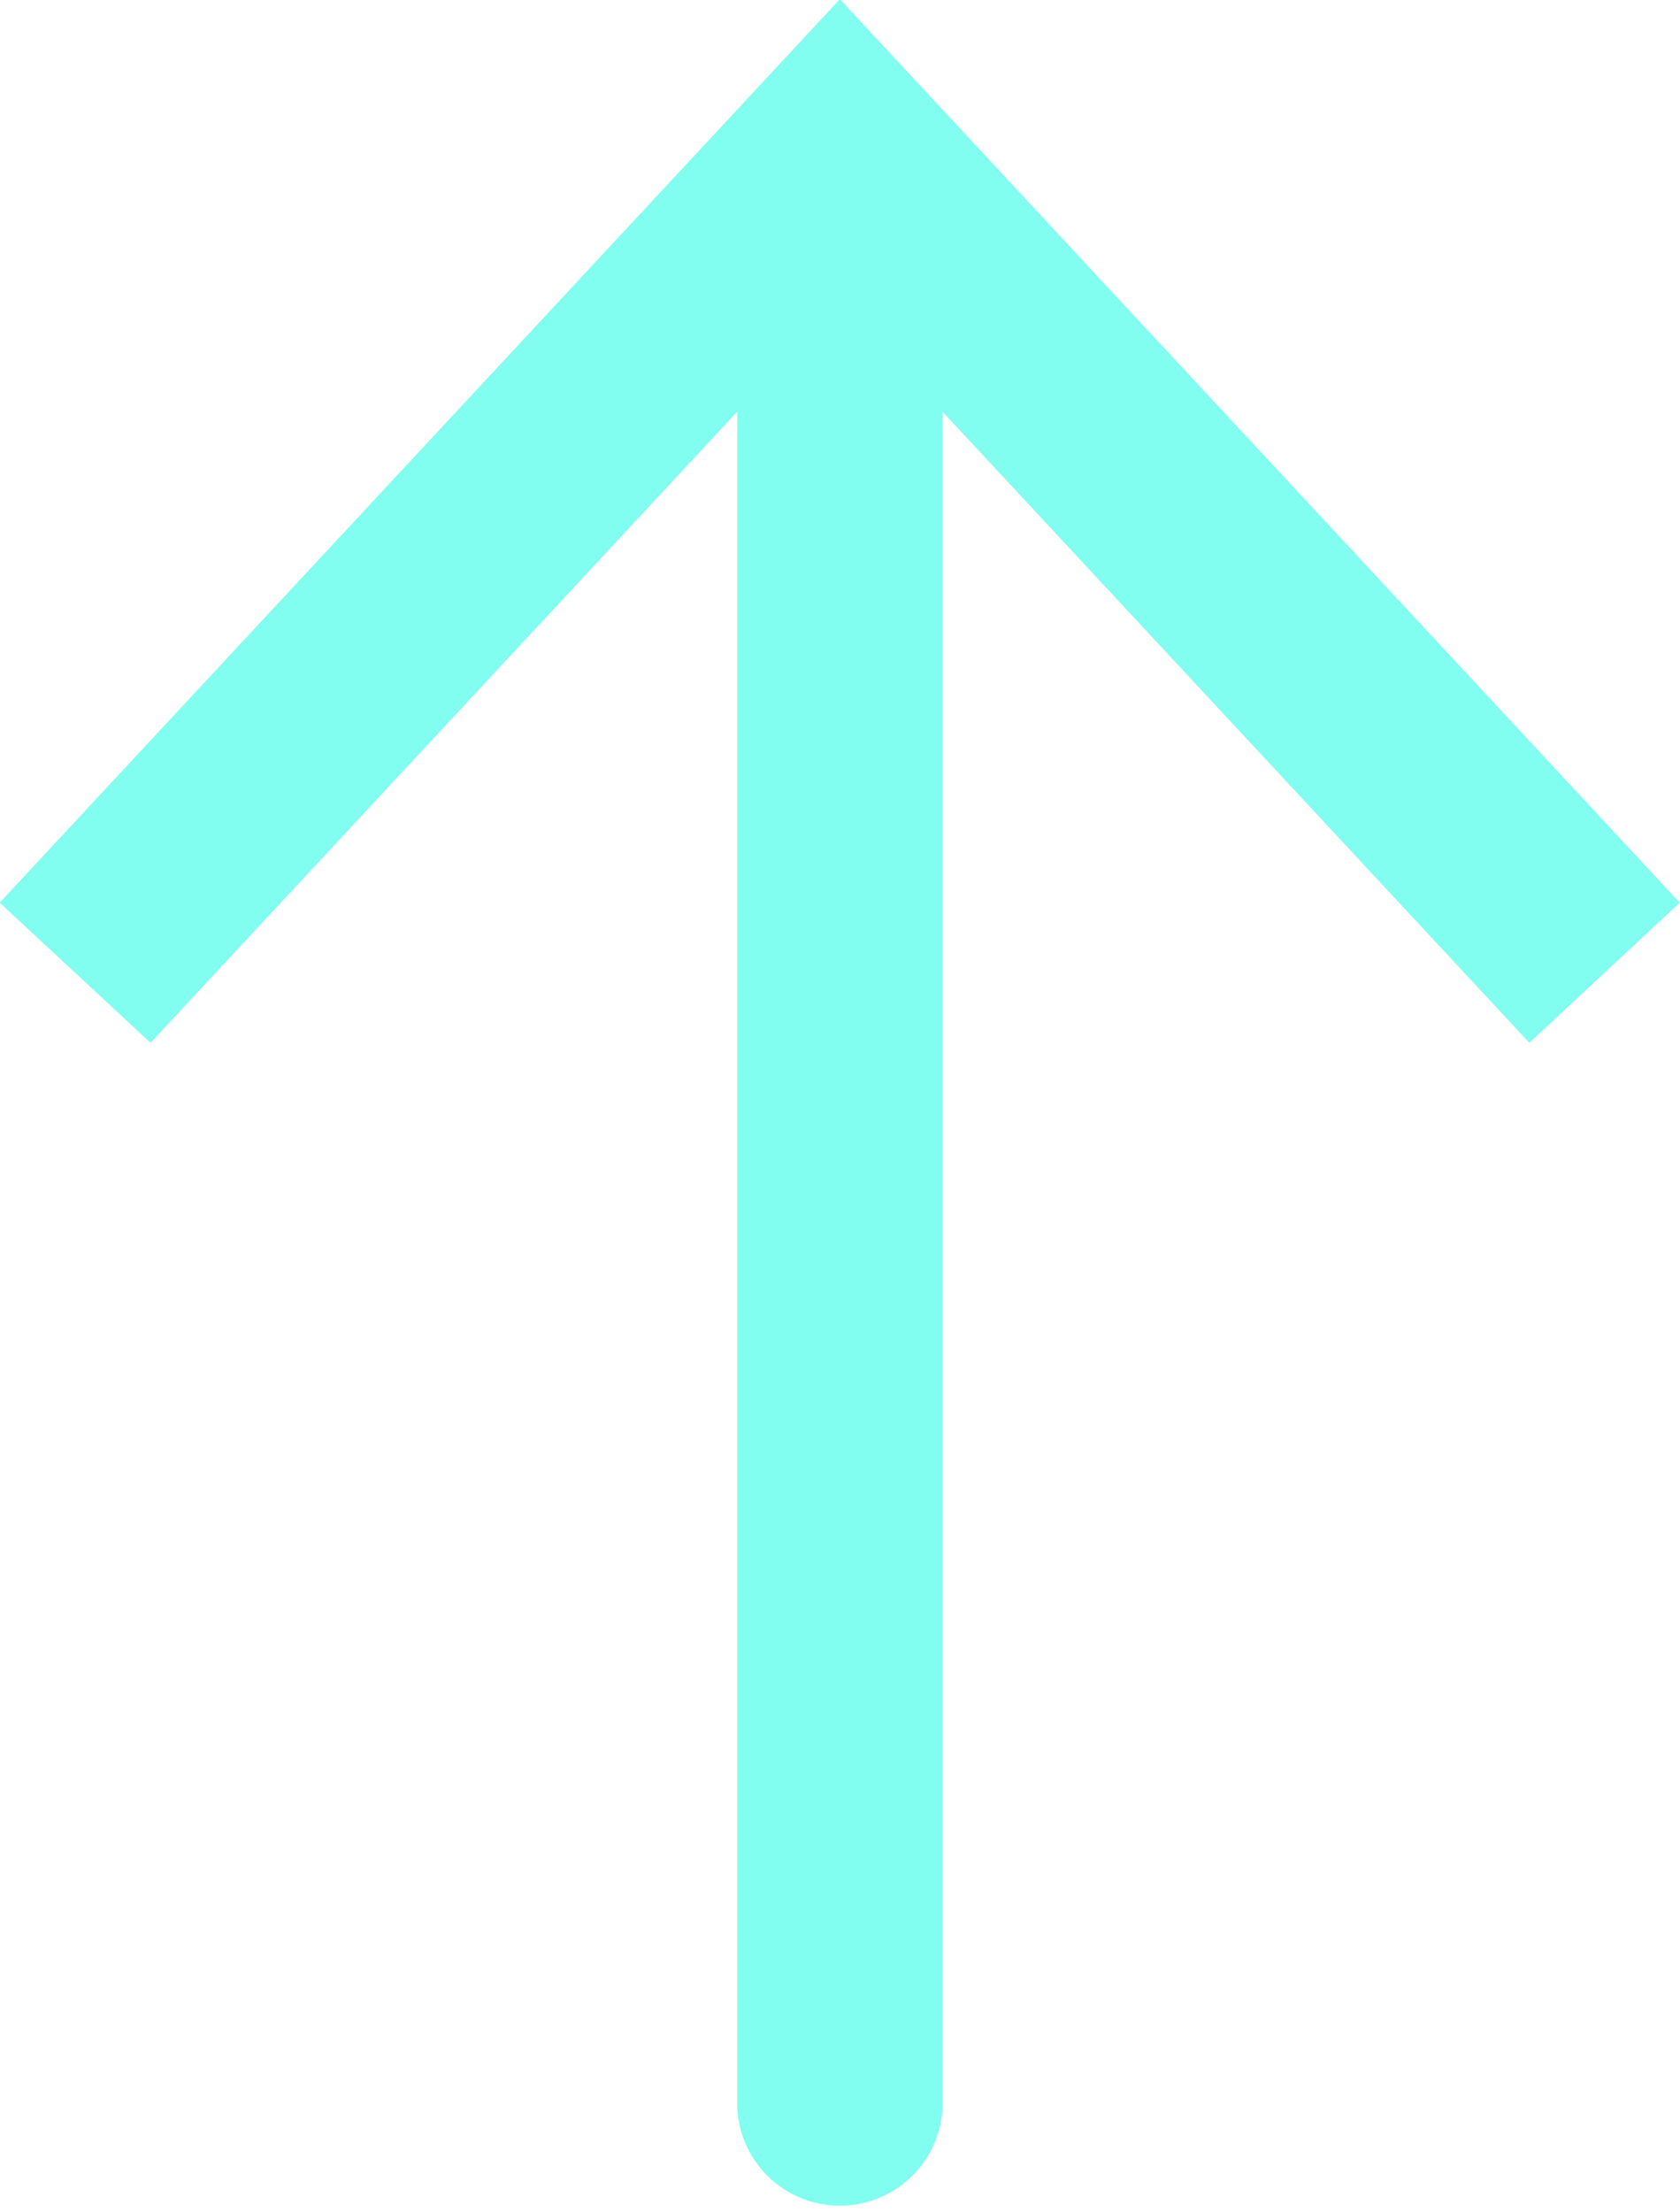 <svg xmlns="http://www.w3.org/2000/svg" width="10.648" height="14.017" viewBox="0 0 10.648 14.017">
  <path id="Path_849" data-name="Path 849" d="M339.545,431.9l3.719-4v10.754a.651.651,0,0,0,1.3,0V427.9l3.72,4,.953-.888-5.323-5.725-5.325,5.725Z" transform="translate(-338.591 -425.292)" fill="#81feef"/>
</svg>
